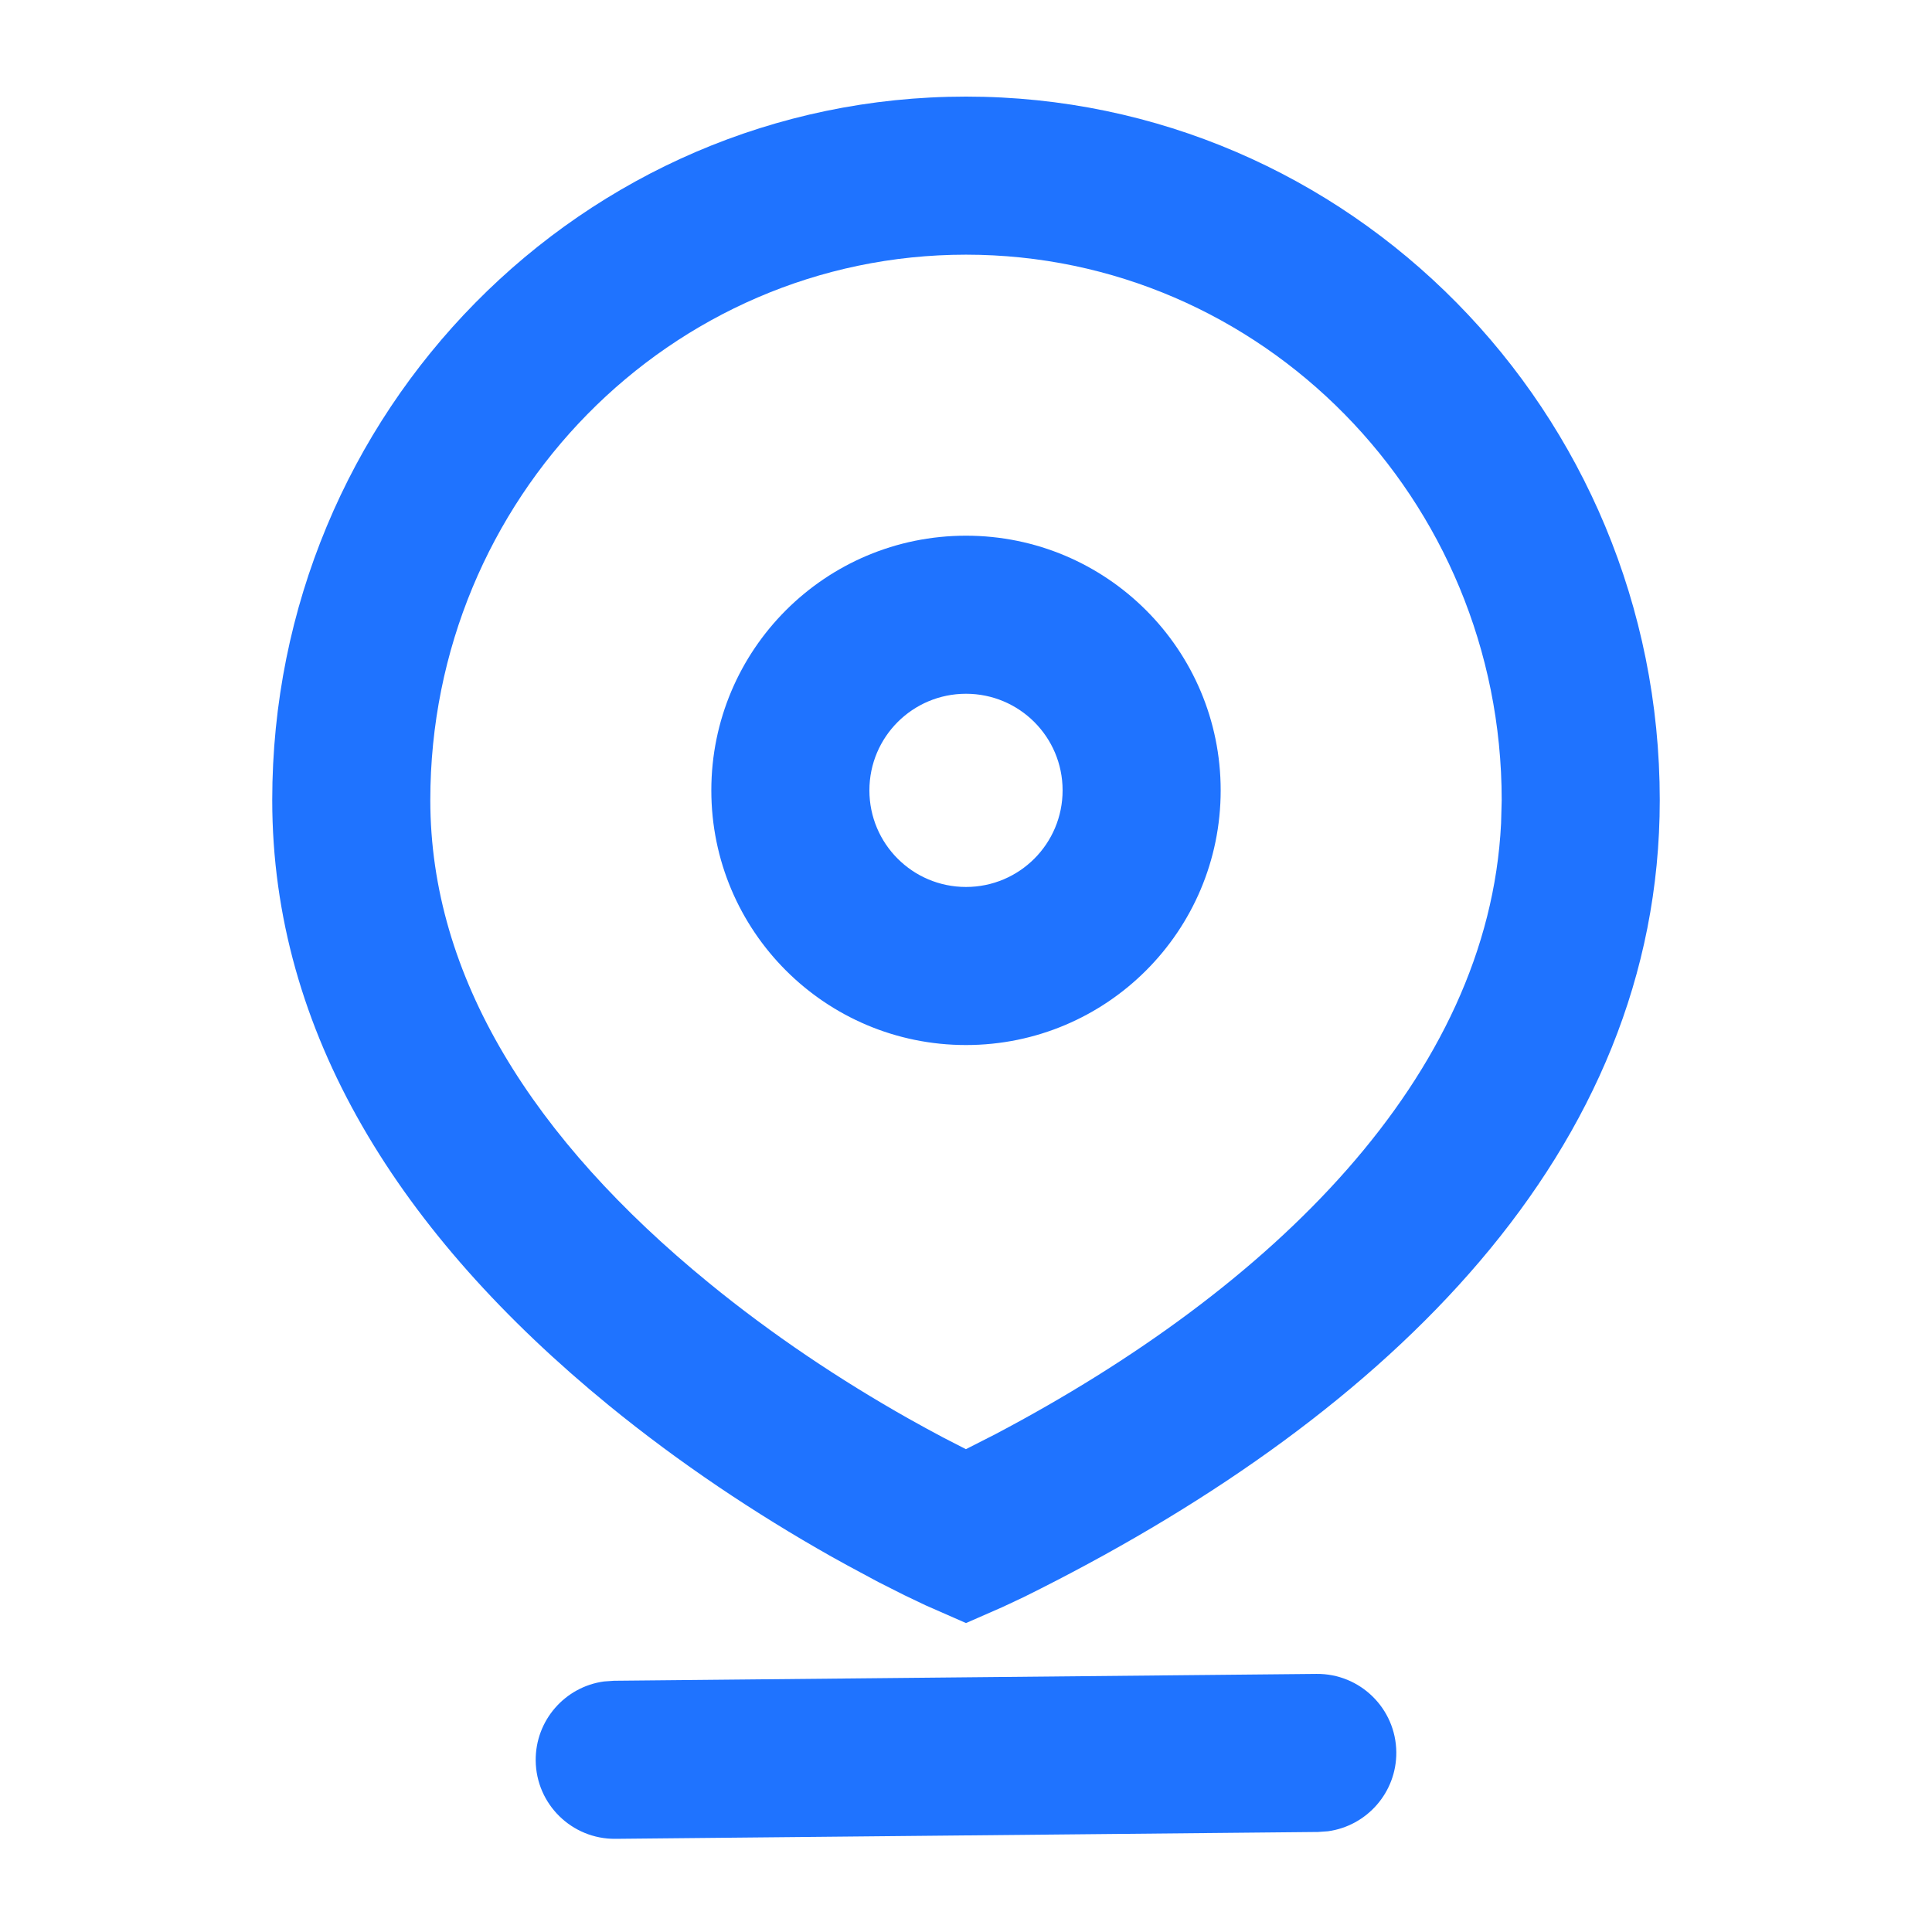 <?xml version="1.0" encoding="UTF-8"?>
<svg width="22px" height="22px" viewBox="0 0 22 22" version="1.1" xmlns="http://www.w3.org/2000/svg" xmlns:xlink="http://www.w3.org/1999/xlink">
    <title>btn/common/weizhi</title>
    <g id="btn/common/weizhi" stroke="none" stroke-width="1" fill="none" fill-rule="evenodd">
        <rect id="矩形" x="0" y="0" width="22" height="22"></rect>
        <g id="轮廓" transform="translate(3.1, 1.1)" fill="#1F73FF">
            <path d="M11.891,17.961 C12.388,17.956 12.795,18.355 12.8,18.852 C12.804,19.311 12.464,19.693 12.021,19.753 L11.908,19.761 L3.909,19.839 C3.412,19.844 3.005,19.445 3,18.948 C2.996,18.489 3.335,18.107 3.778,18.047 L3.891,18.039 L11.891,17.961 Z M7.9,2.13162821e-14 C12.266,2.13162821e-14 15.8,3.59 15.8,8.011 C15.8,12.027 12.696,14.994 8.746,16.992 L8.746,16.992 L8.552,17.089 L8.311,17.202 L7.9,17.382 L7.44,17.18 L7.197,17.064 L6.9,16.914 L6.554,16.728 L6.364,16.623 C5.502,16.136 4.639,15.562 3.83,14.901 C1.454,12.957 -3.55271368e-15,10.661 -3.55271368e-15,8.011 C-3.55271368e-15,3.59 3.534,2.13162821e-14 7.9,2.13162821e-14 Z M7.9,1.8 C4.534,1.8 1.8,4.578 1.8,8.011 C1.8,10.024 2.971,11.873 4.97,13.507 C5.692,14.098 6.47,14.616 7.248,15.055 C7.384,15.131 7.515,15.203 7.64,15.269 L7.64,15.269 L7.899,15.402 L8.237,15.23 C11.381,13.572 13.851,11.167 13.993,8.276 L13.993,8.276 L14,8.011 C14,4.578 11.266,1.8 7.9,1.8 Z M7.9,5 C9.502,5 10.8,6.298 10.8,7.9 C10.8,9.502 9.502,10.8 7.9,10.8 C6.298,10.8 5,9.502 5,7.9 C5,6.298 6.298,5 7.9,5 Z M7.9,6.8 C7.292,6.8 6.8,7.292 6.8,7.9 C6.8,8.508 7.292,9 7.9,9 C8.508,9 9,8.508 9,7.9 C9,7.292 8.508,6.8 7.9,6.8 Z" id="形状结合"></path>
        </g>
    </g>
</svg>